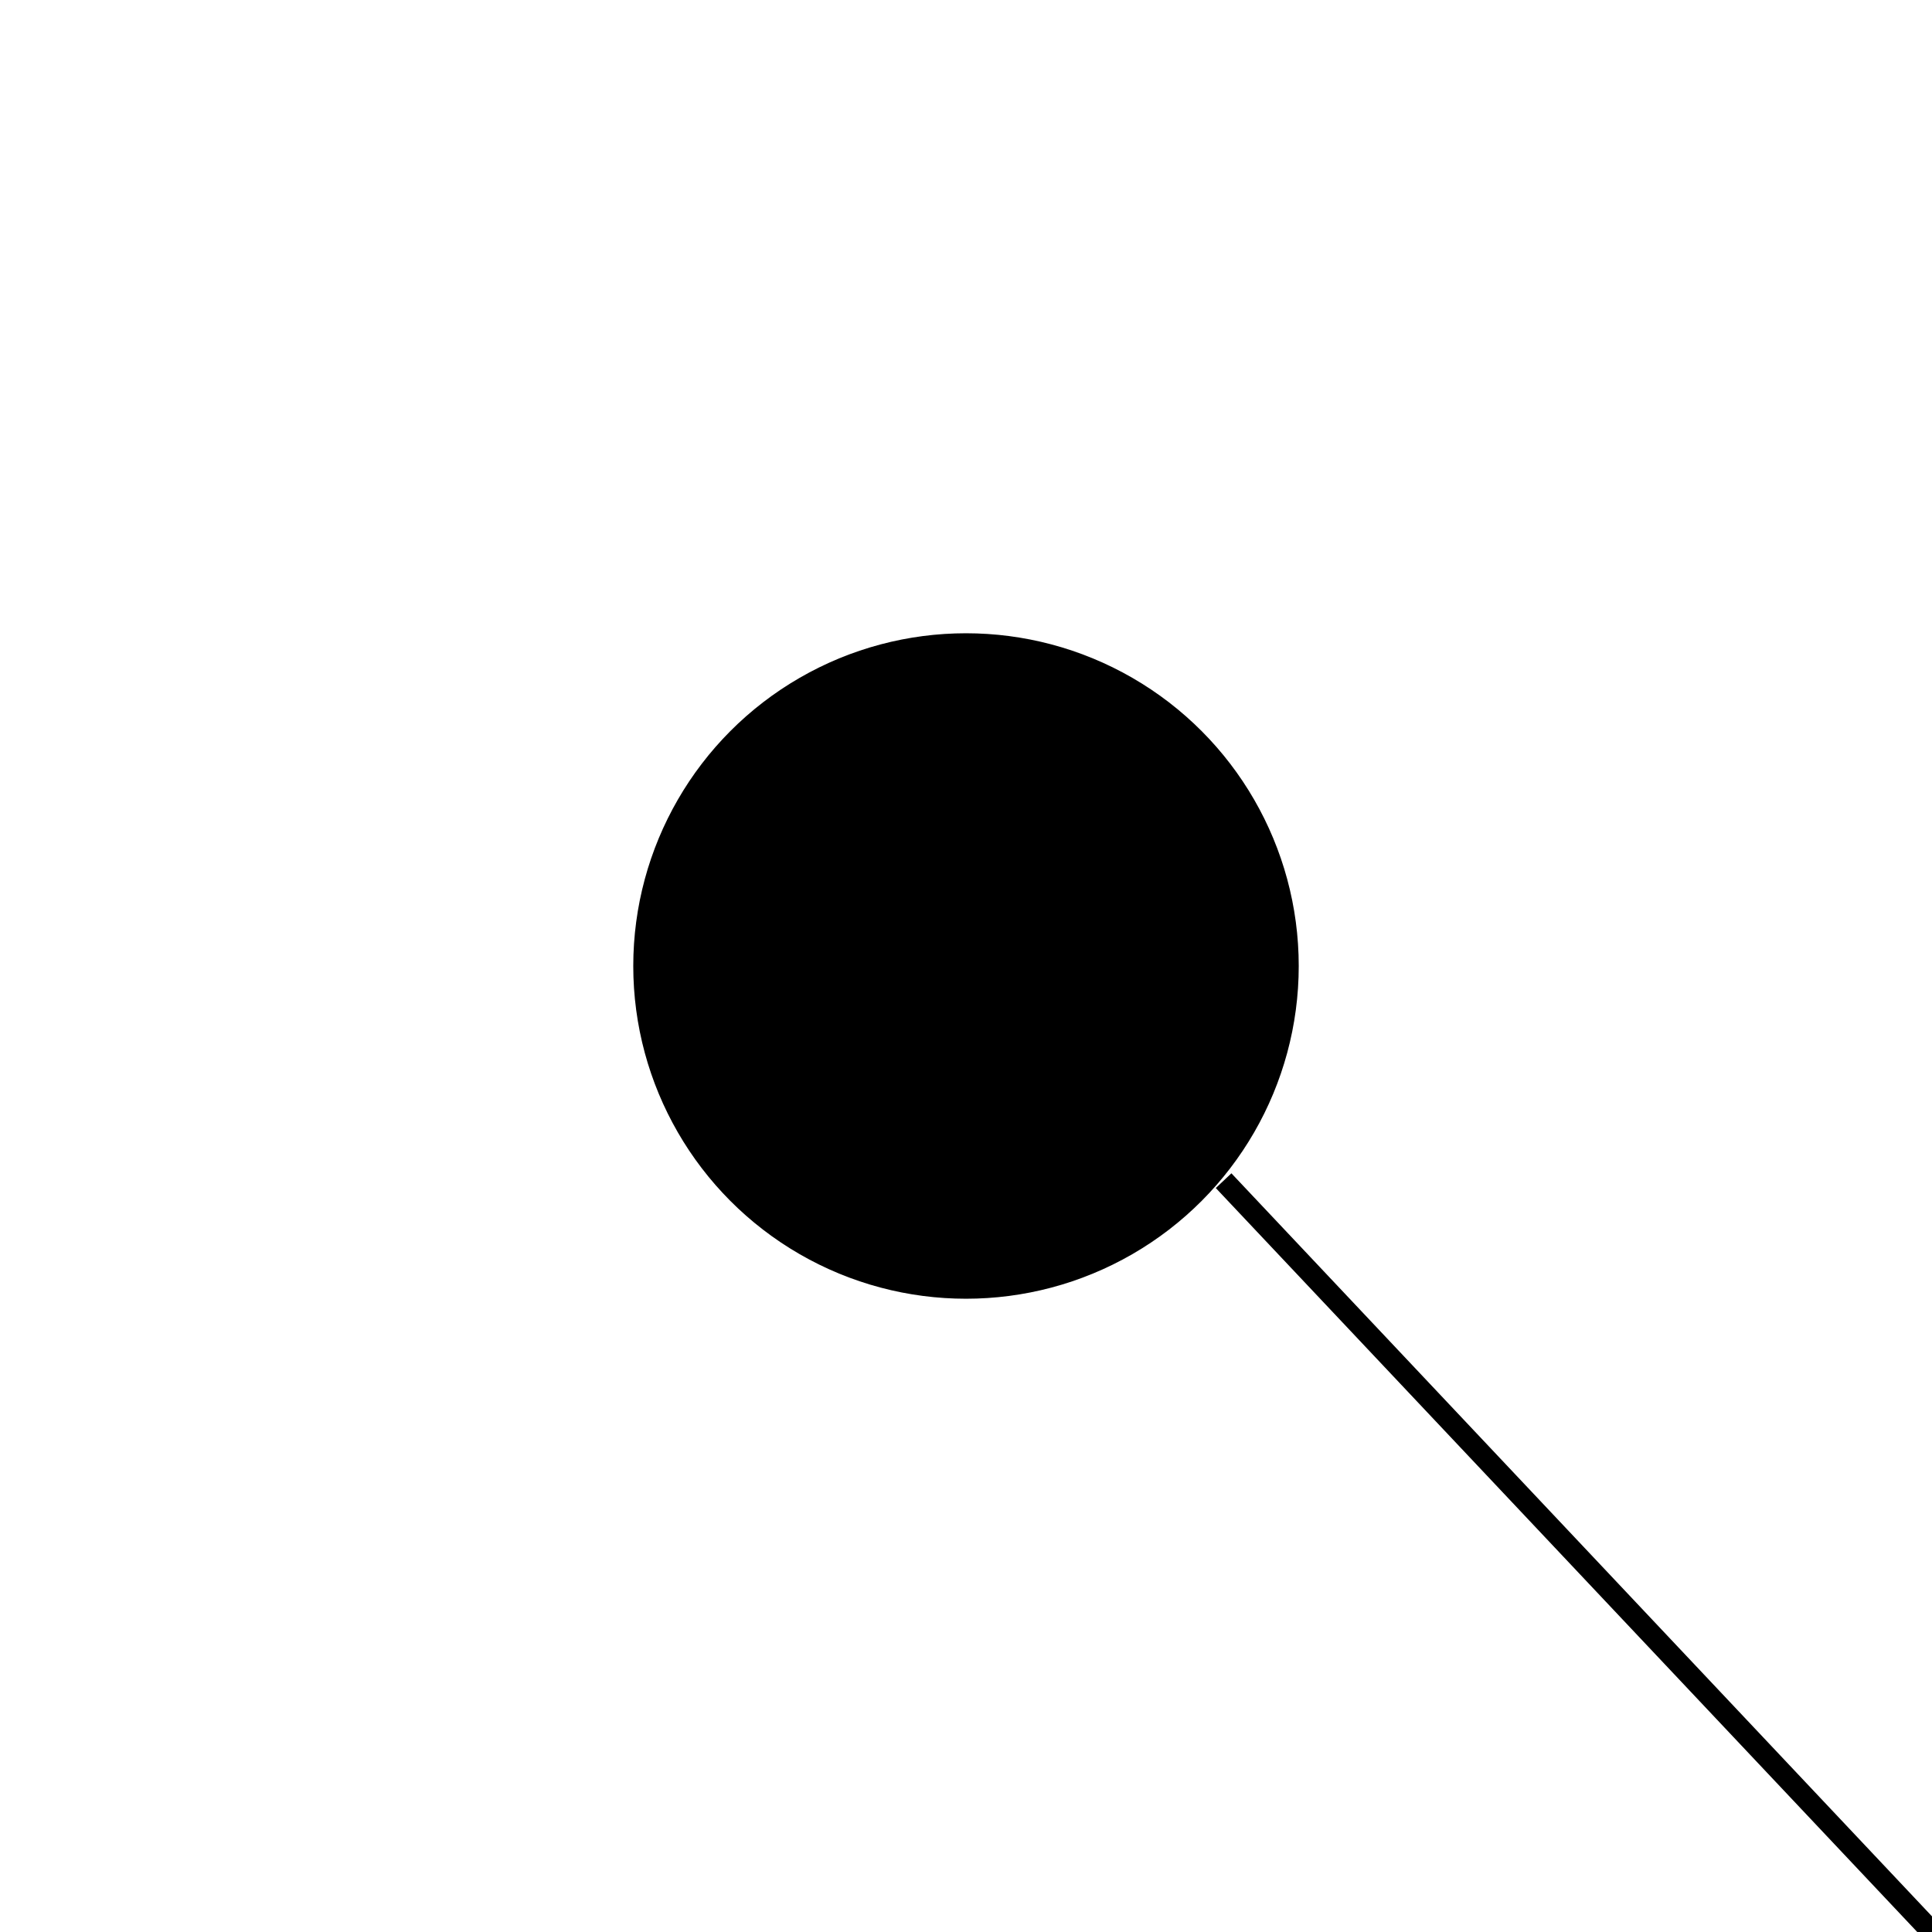 <?xml version="1.0" encoding="UTF-8" standalone="no"?>
<!DOCTYPE svg PUBLIC "-//W3C//DTD SVG 20010904//EN"
              "http://www.w3.org/TR/2001/REC-SVG-20010904/DTD/svg10.dtd">

<svg xmlns="http://www.w3.org/2000/svg"
     width="1in" height="1in"
     viewBox="0 0 90 90">
  <line fill="none" stroke="black" x1="90.0" y1="90.00" x2="57.00" y2="55.00" />
 <circle fill="black" stroke="black" cx="45.00" cy="45.00" r="15.00" />

</svg>

